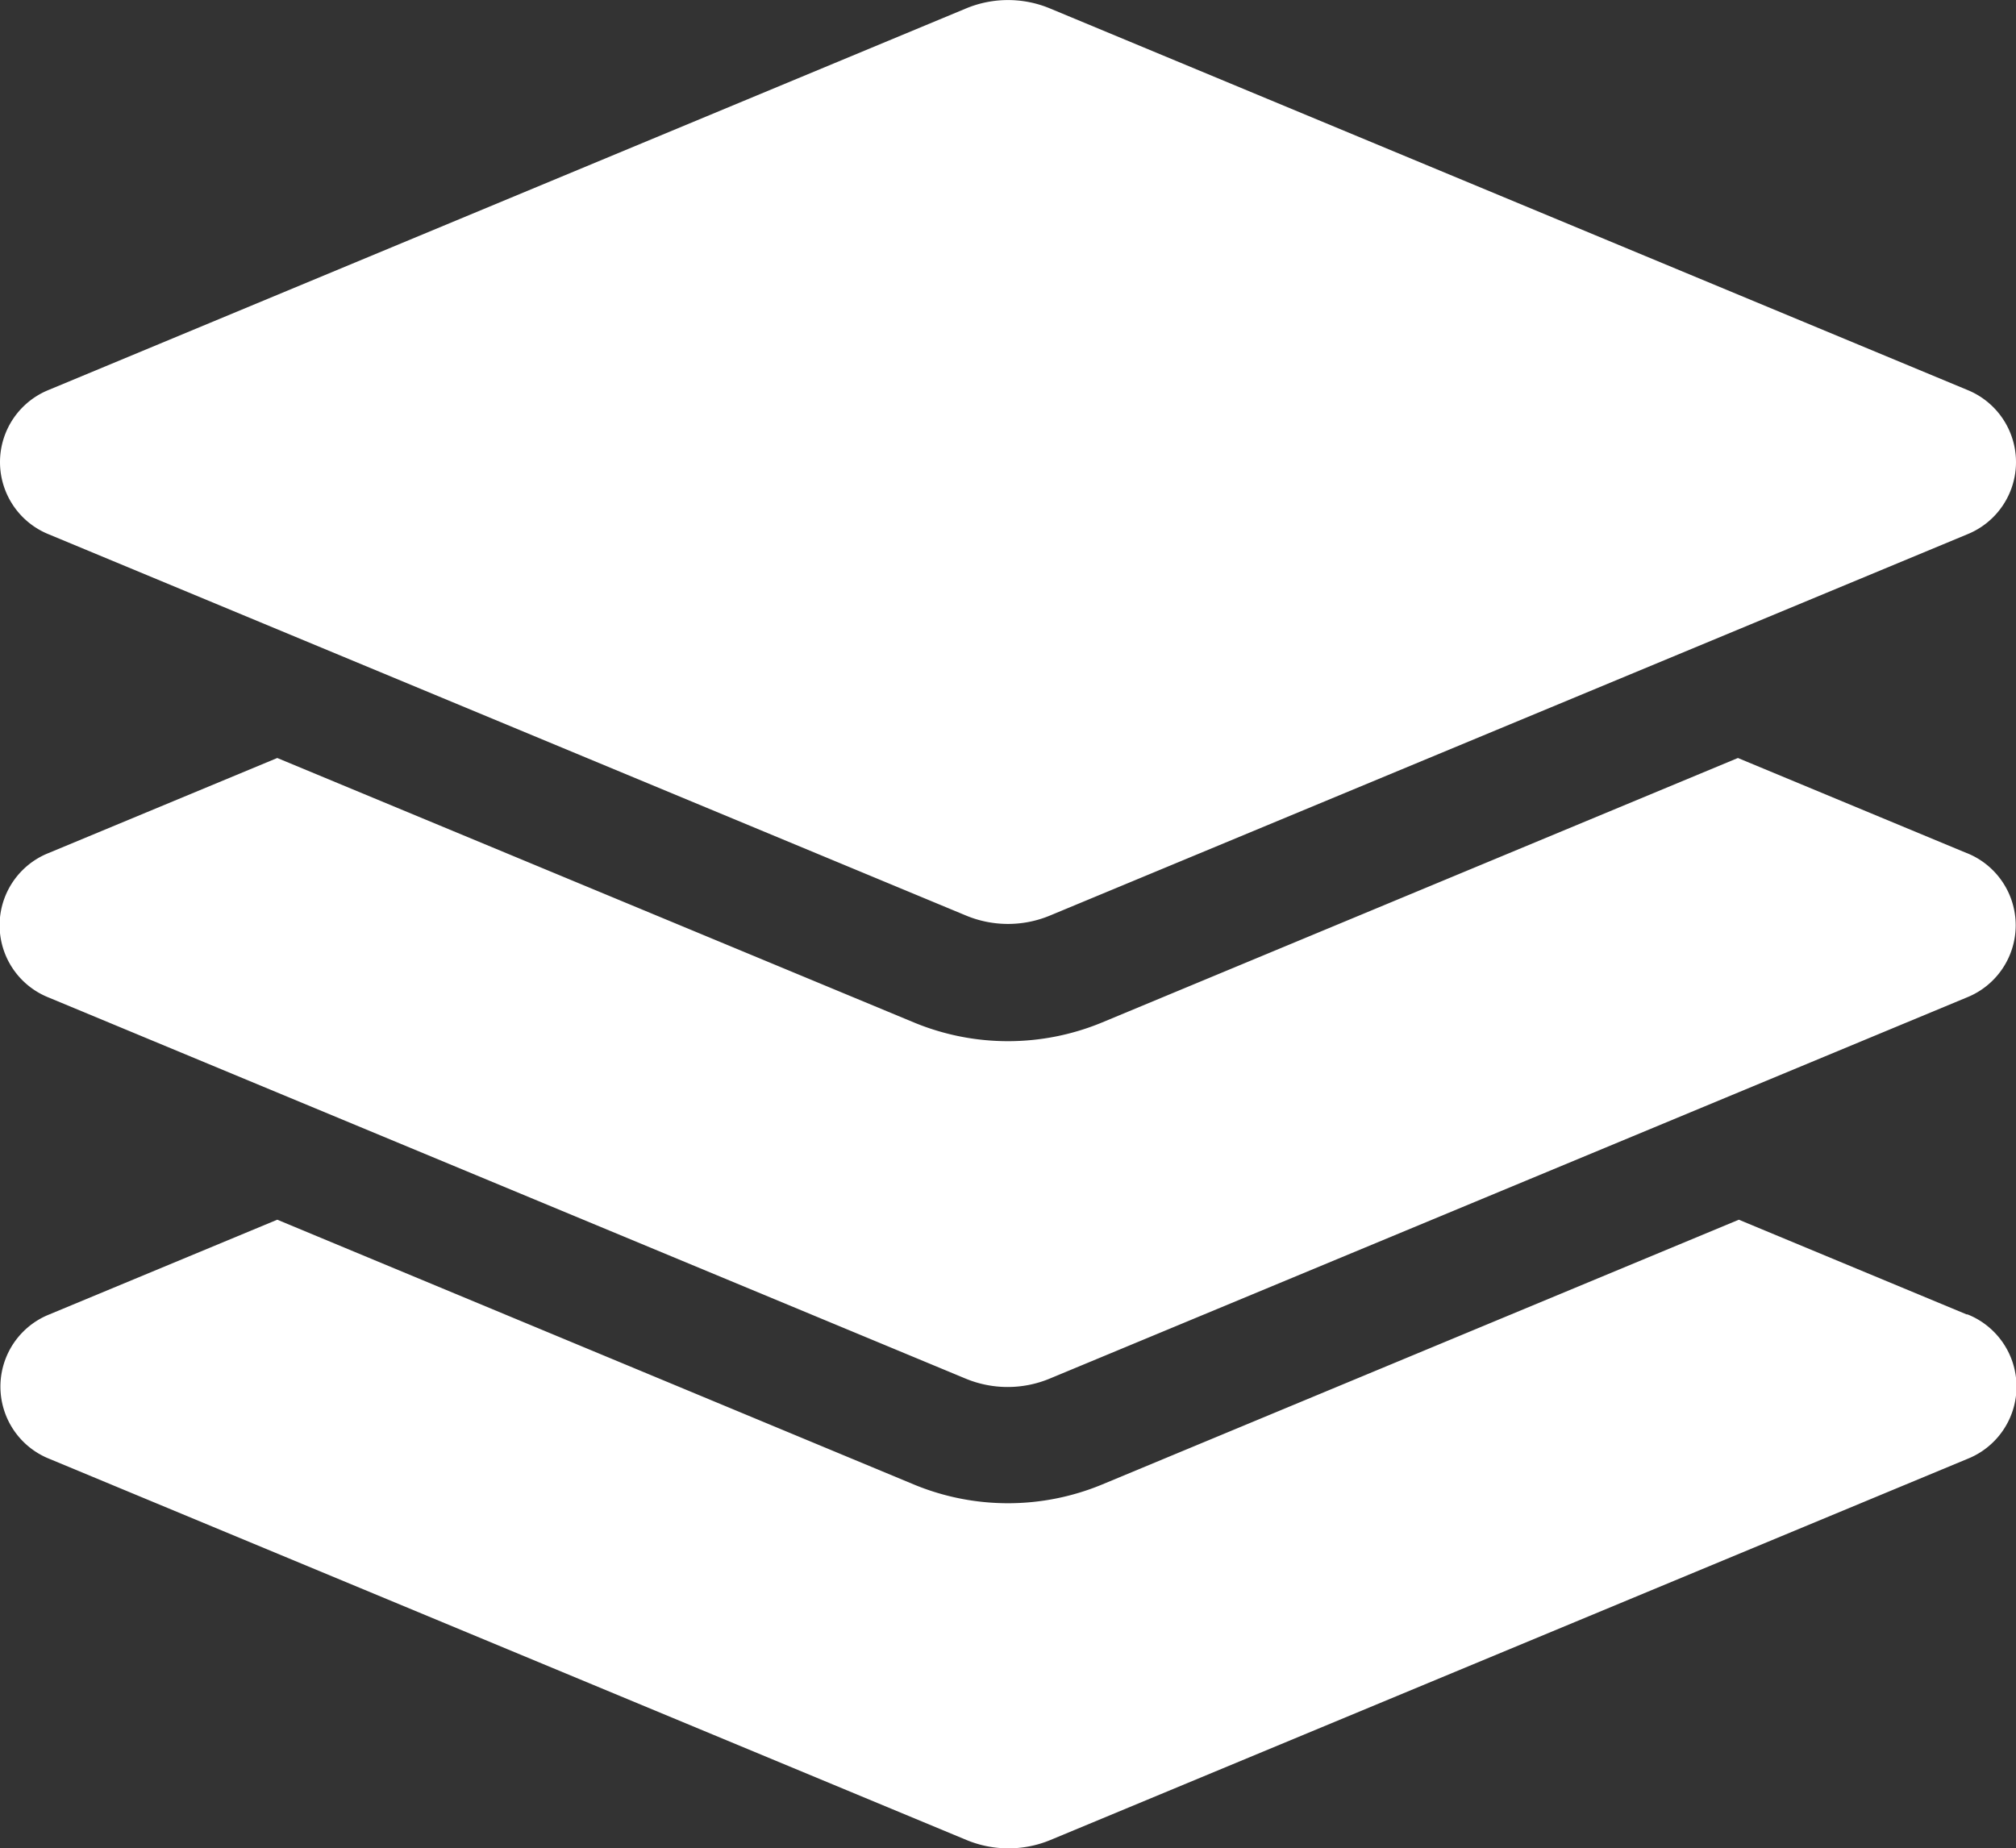 <svg xmlns="http://www.w3.org/2000/svg" width="17.45" height="16" viewBox="0 0 17.45 16">
  <rect x="0" y="0" width="17.45" height="16" fill="#333333" stroke="none"/>
  <path id="Icon_awesome-layer-group" data-name="Icon awesome-layer-group" d="M.423,4.625l7.939,3.3a.945.945,0,0,0,.726,0l7.939-3.3a.674.674,0,0,0,0-1.251L9.088.072a.945.945,0,0,0-.726,0L.423,3.374a.674.674,0,0,0,0,1.251Zm16.6,2.759-1.98-.823L9.538,8.851a2.127,2.127,0,0,1-1.626,0L2.4,6.561l-1.98.823a.673.673,0,0,0,0,1.25l7.939,3.3a.948.948,0,0,0,.726,0l7.939-3.3a.673.673,0,0,0,0-1.25Zm0,3.994-1.972-.82L9.538,12.851a2.127,2.127,0,0,1-1.626,0L2.4,10.558l-1.973.82a.673.673,0,0,0,0,1.25l7.939,3.3a.948.948,0,0,0,.726,0l7.939-3.3a.673.673,0,0,0,0-1.25Z" transform="translate(0 0.001)" fill="#fff"/>
</svg>
